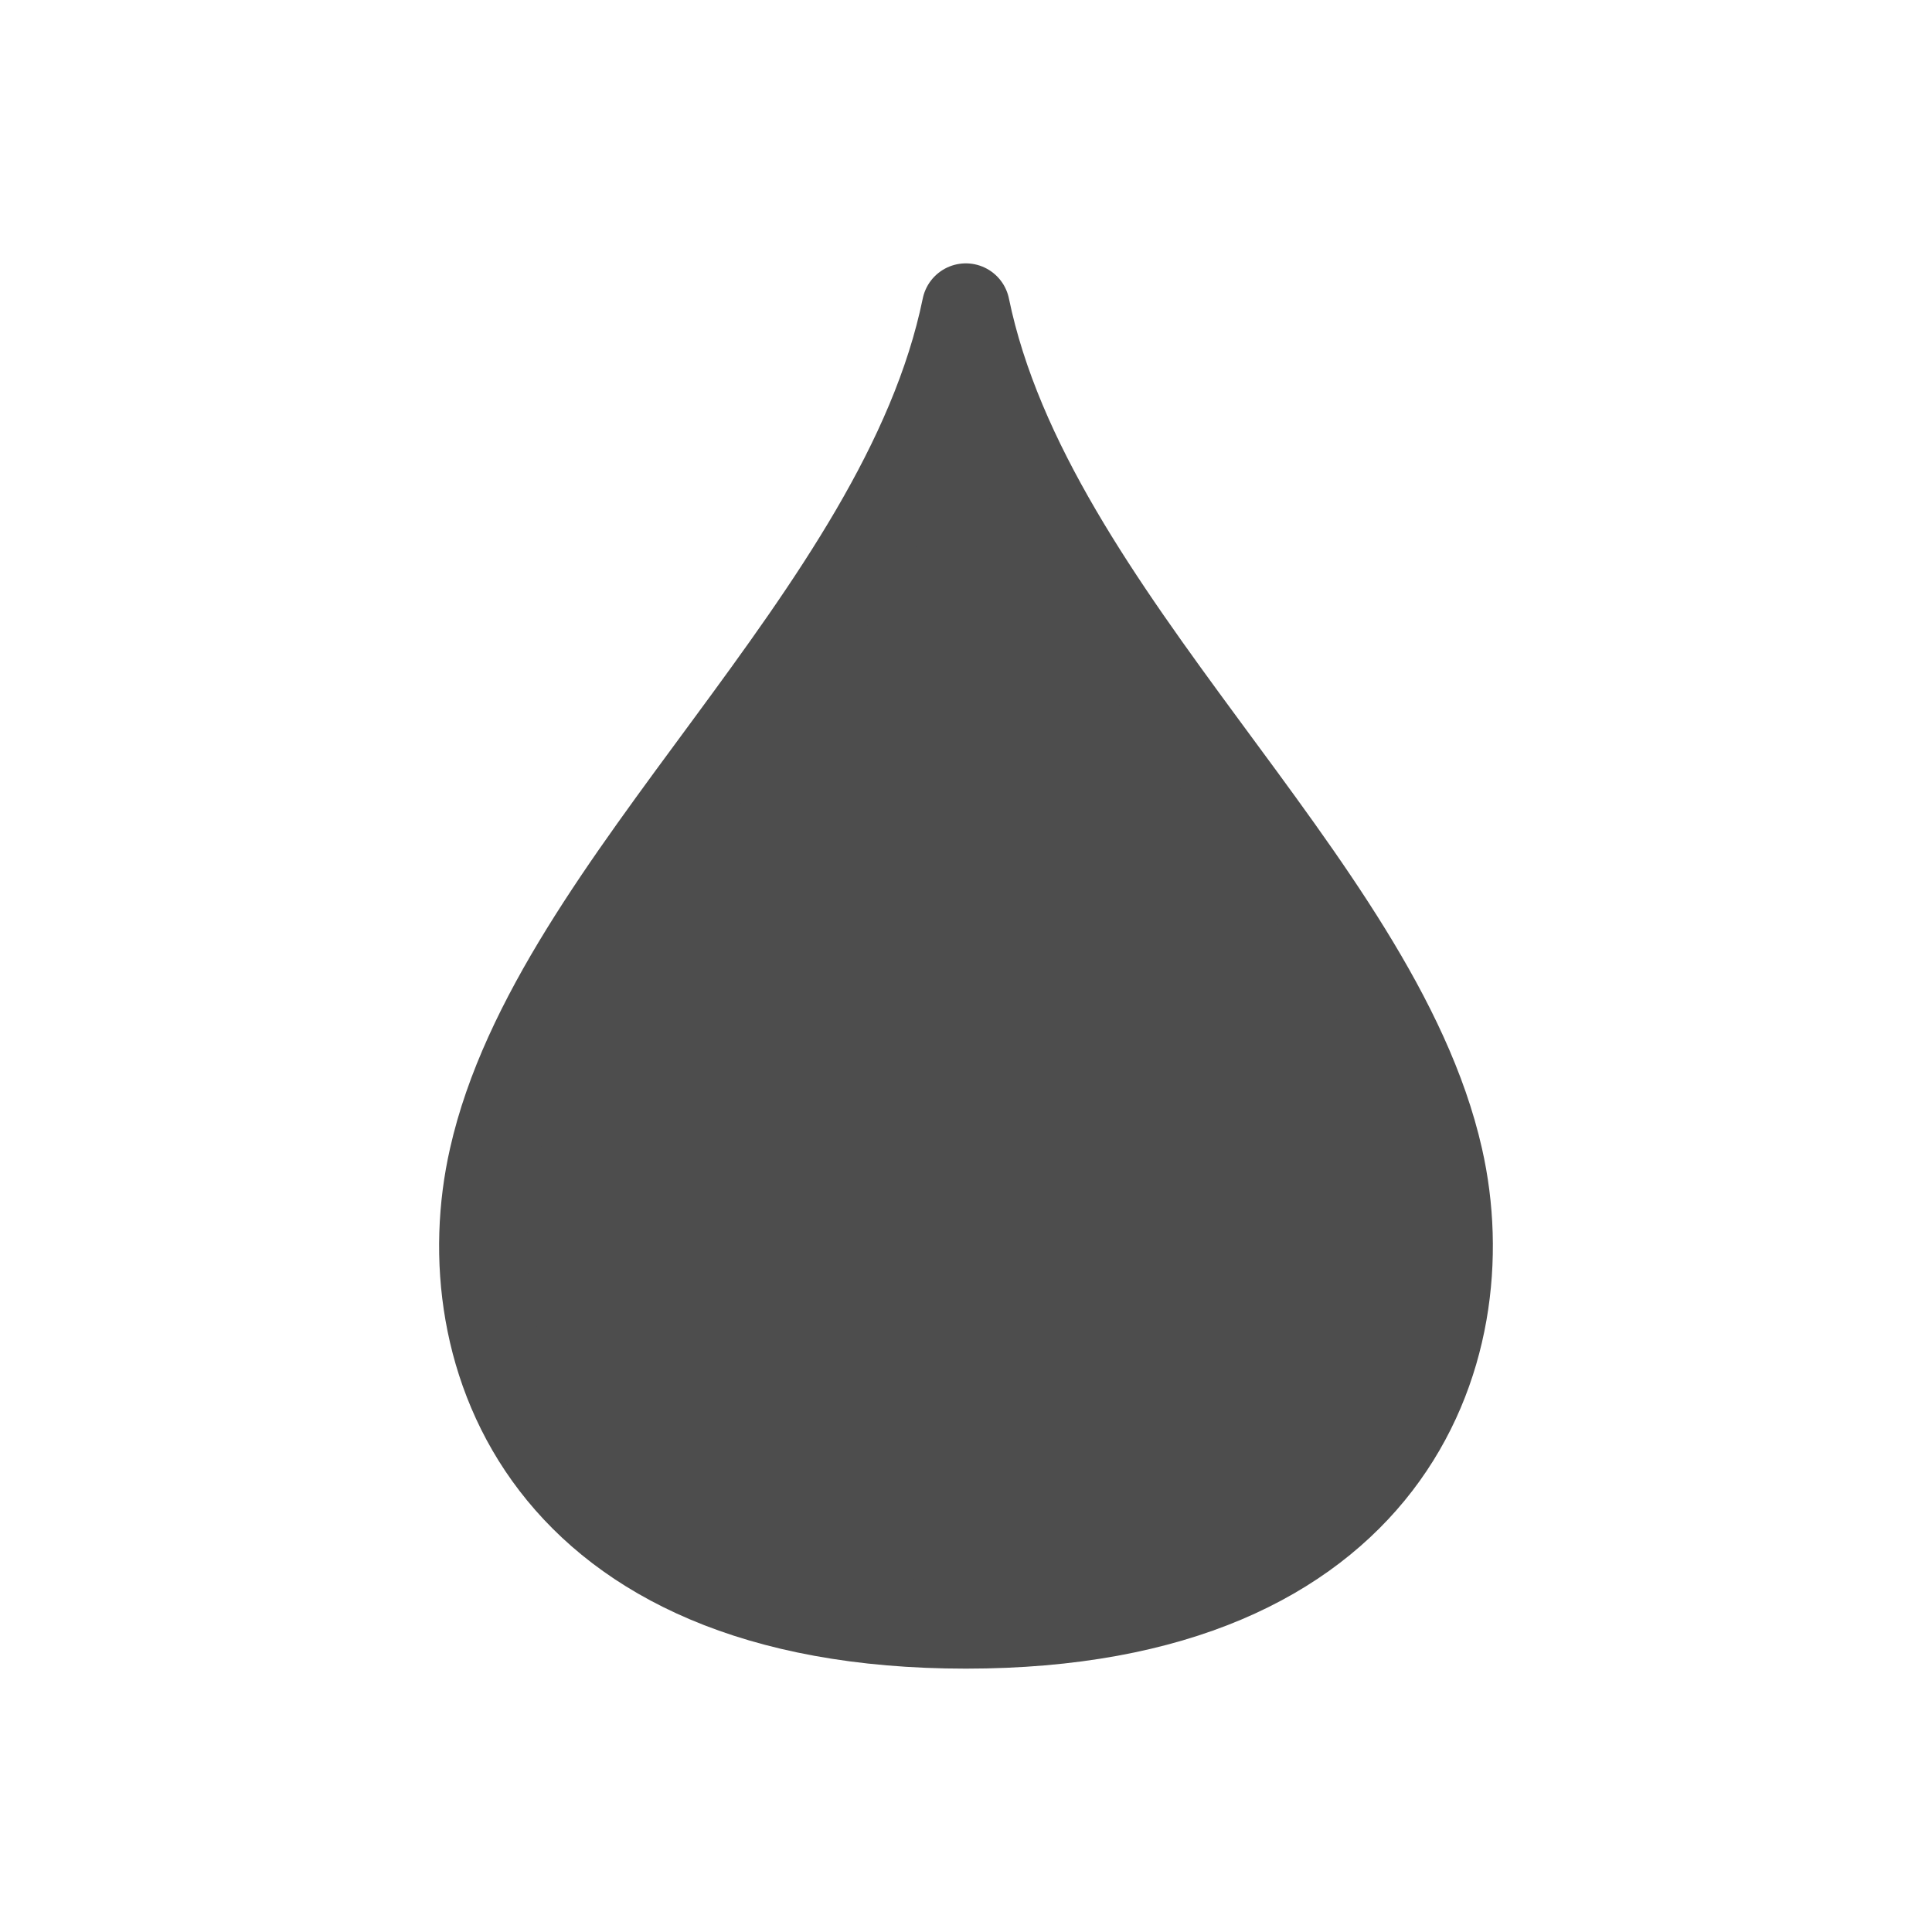 <svg xmlns="http://www.w3.org/2000/svg" width="22" height="22" viewBox="0 0 5.821 5.821" version="1.1"><defs><linearGradient id="a"><stop offset="0" stop-color="#fff" stop-opacity="1"/><stop offset=".5" stop-color="#fff" stop-opacity=".098"/><stop offset=".715" stop-color="#fff" stop-opacity=".098"/><stop offset="1" stop-color="#fff" stop-opacity=".498"/></linearGradient></defs><path d="M2.91.926c-.192.936-1.237 1.727-1.425 2.564-.132.583.151 1.405 1.425 1.405s1.558-.822 1.426-1.405C4.147 2.653 3.103 1.862 2.91.926z" opacity="1" vector-effect="none" fill="#4d4d4d" fill-opacity="1" stroke="#4d4d4d" stroke-width=".265" stroke-linecap="round" stroke-linejoin="round" stroke-miterlimit="4" stroke-dashoffset="0" stroke-opacity="1"/></svg>